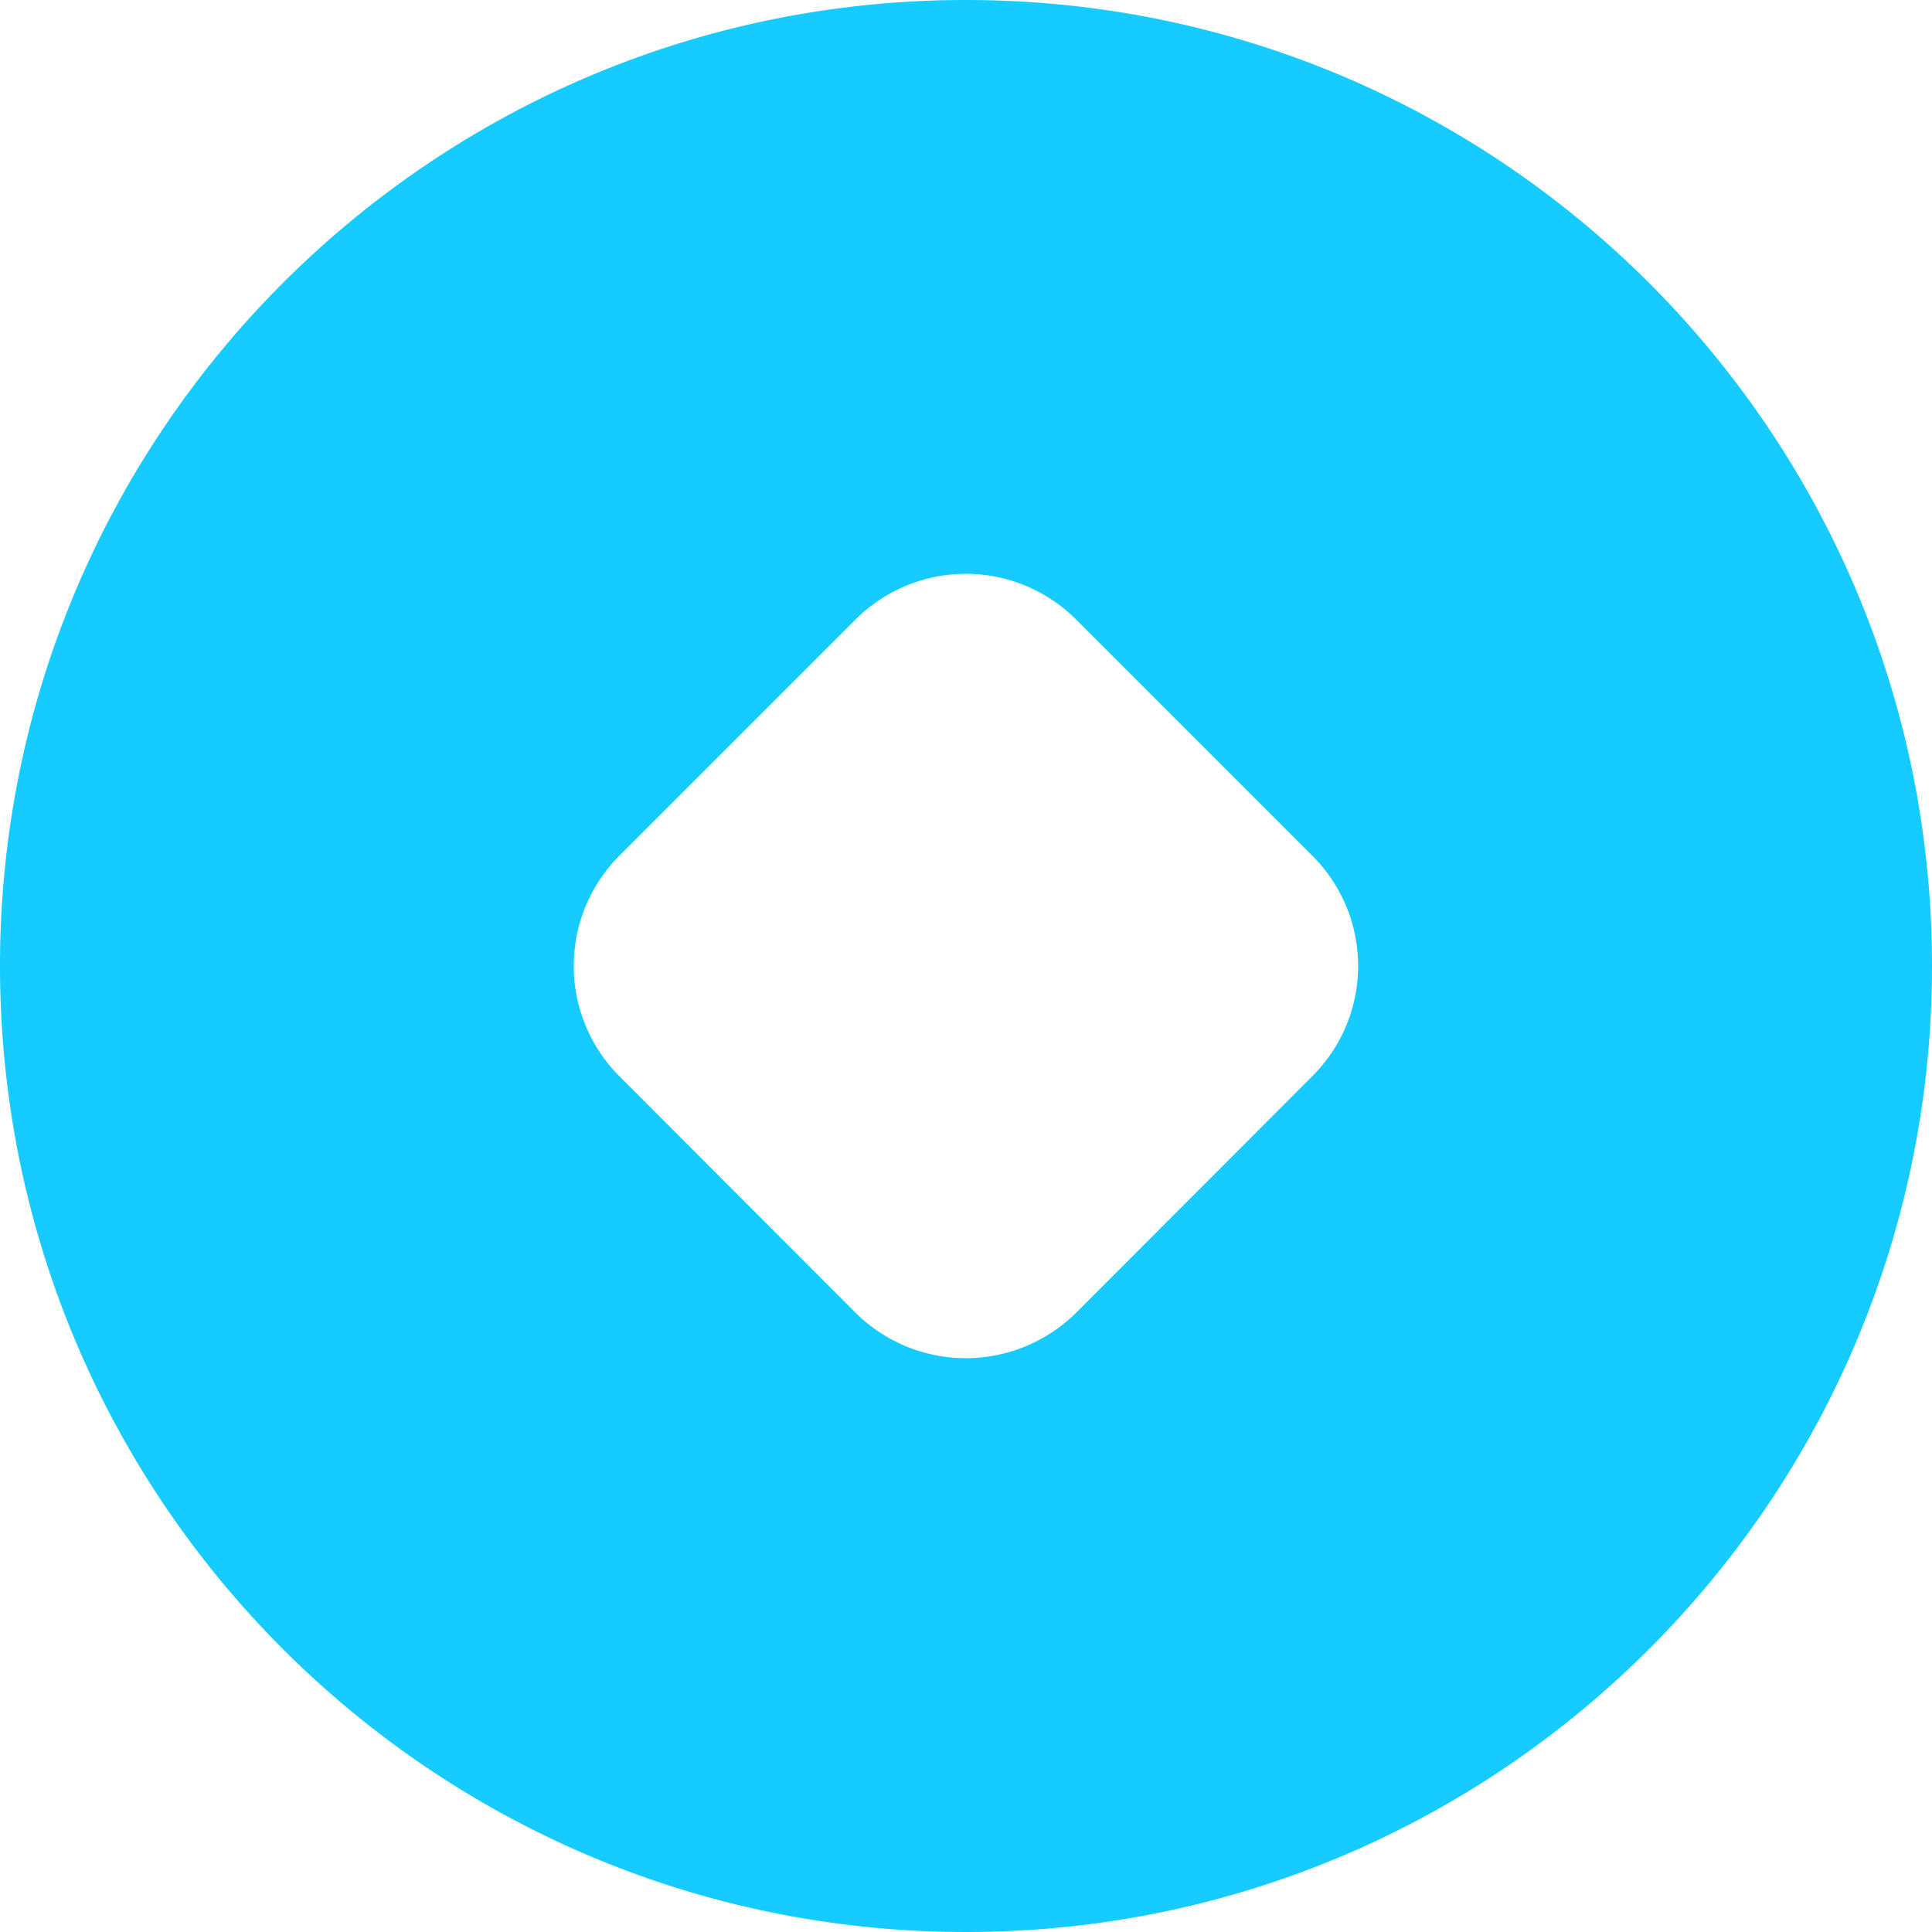 <svg xmlns="http://www.w3.org/2000/svg"  viewBox="0 0 1024 1024"
    fill="currentColor"><path d="M512,0C229.22,0,0,229.22,0,512s229.22,512,512,512,512-229.23,512-512S794.77,0,512,0ZM695.48,570.47l-125,125.19a83,83,0,0,1-117.15,0l-125-125.19a82.75,82.75,0,0,1,0-117l125-125a82.68,82.68,0,0,1,117.15,0l125,125A82.43,82.43,0,0,1,695.48,570.47Z" style="fill:#15cbff"/></svg>
